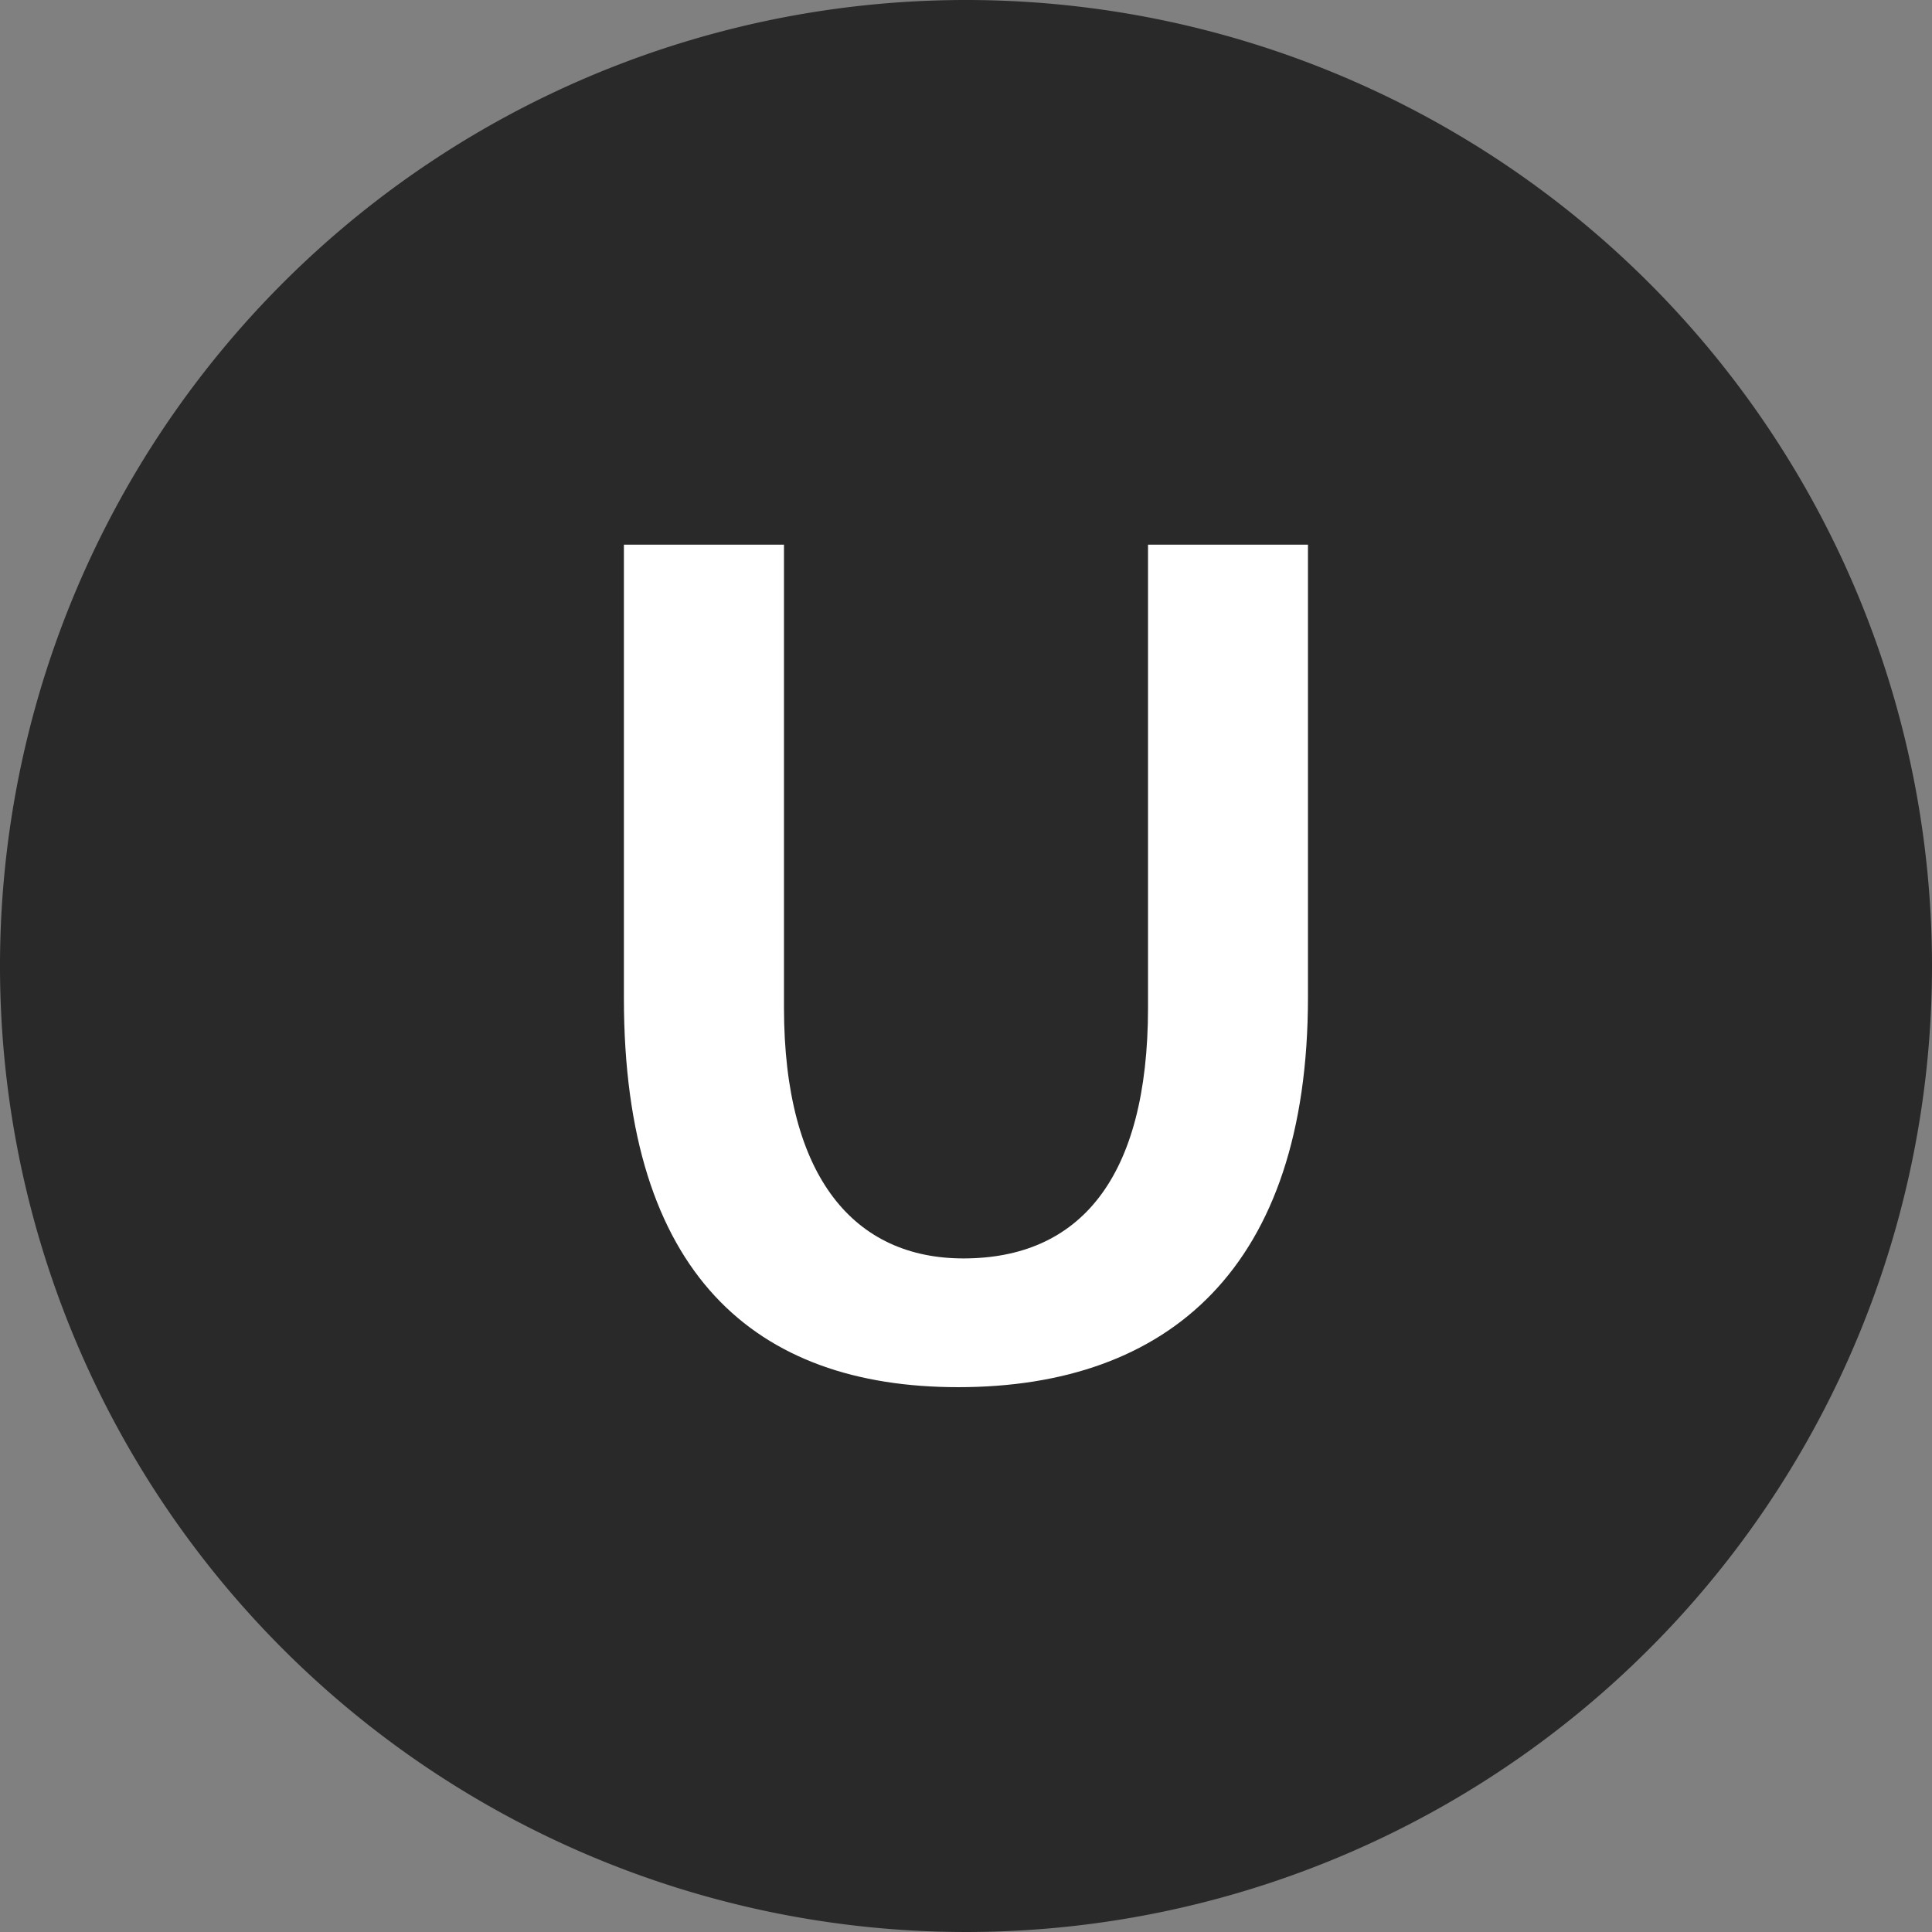 <svg xmlns="http://www.w3.org/2000/svg" width="14" height="14" viewBox="0 0 14 14">
    <rect x="0" y="0" width="14" height="14" fill="#808080" stroke="none"/>
    <defs>
        <clipPath id="fl3bizijpa">
            <path data-name="사각형 1751" style="fill:none" d="M0 0h14v14H0z"/>
        </clipPath>
    </defs>
    <g data-name="그룹 1286" style="clip-path:url(#fl3bizijpa)">
        <path data-name="패스 1083" d="M14 7a7 7 0 1 1-7-7 7 7 0 0 1 7 7" style="fill:#292929"/>
        <path data-name="패스 1084" d="M17.736 14.472v3.353c0 1.244.519 1.819 1.3 1.819.839 0 1.338-.575 1.338-1.819v-3.353h1.159v3.278c0 1.96-1.008 2.827-2.535 2.827-1.47 0-2.422-.82-2.422-2.818v-3.287z" transform="translate(-12.055 -10.525)" style="fill:#fff"/>
    </g>
</svg>
